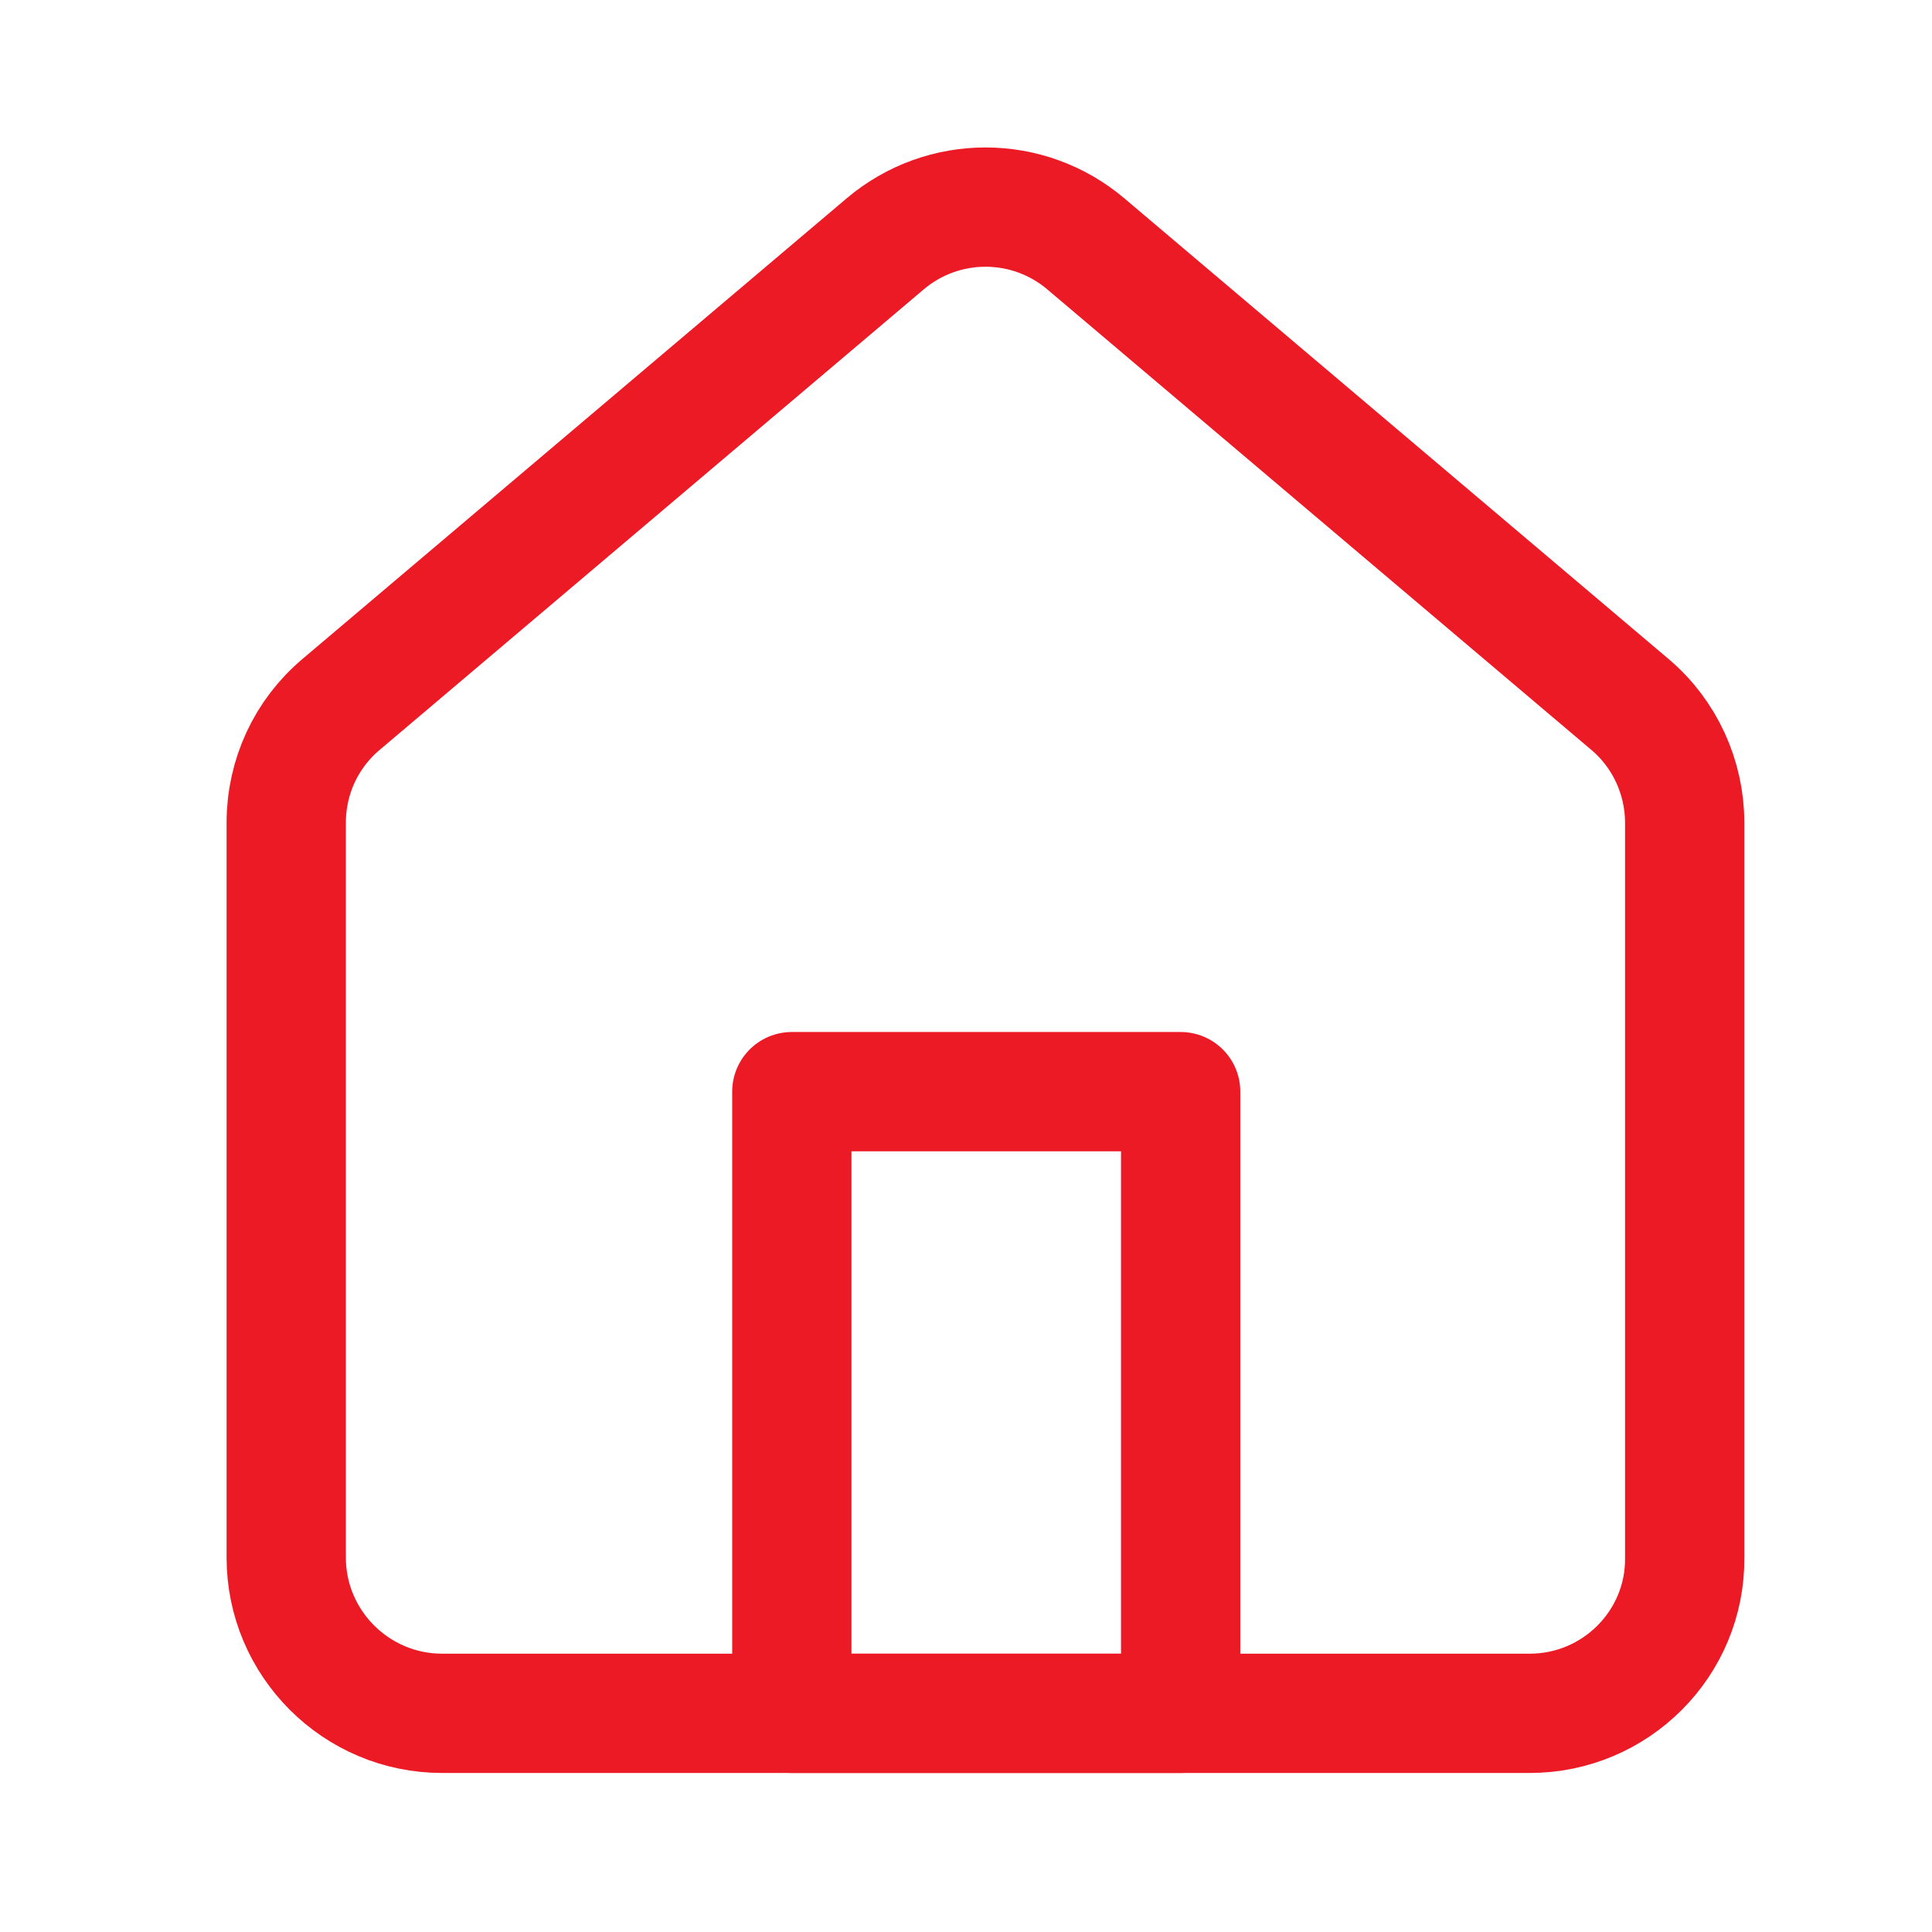 <svg width="27" height="27" viewBox="0 0 27 27" fill="none" xmlns="http://www.w3.org/2000/svg">
<path d="M21.378 23.944H6.178C4.978 23.944 4 22.967 4 21.767V11.5C4 10.856 4.278 10.256 4.767 9.844L12.367 3.411C13.178 2.722 14.367 2.722 15.178 3.411L22.778 9.844C23.267 10.256 23.544 10.867 23.544 11.5V21.767C23.556 22.967 22.578 23.944 21.378 23.944Z" stroke="#EC1A25" stroke-width="1.667" stroke-miterlimit="10" stroke-linecap="round" stroke-linejoin="round"/>
<path d="M16.5 15.256H11.066V23.944H16.5V15.256Z" stroke="#EC1A25" stroke-width="1.667" stroke-miterlimit="10" stroke-linecap="round" stroke-linejoin="round"/>
</svg>
